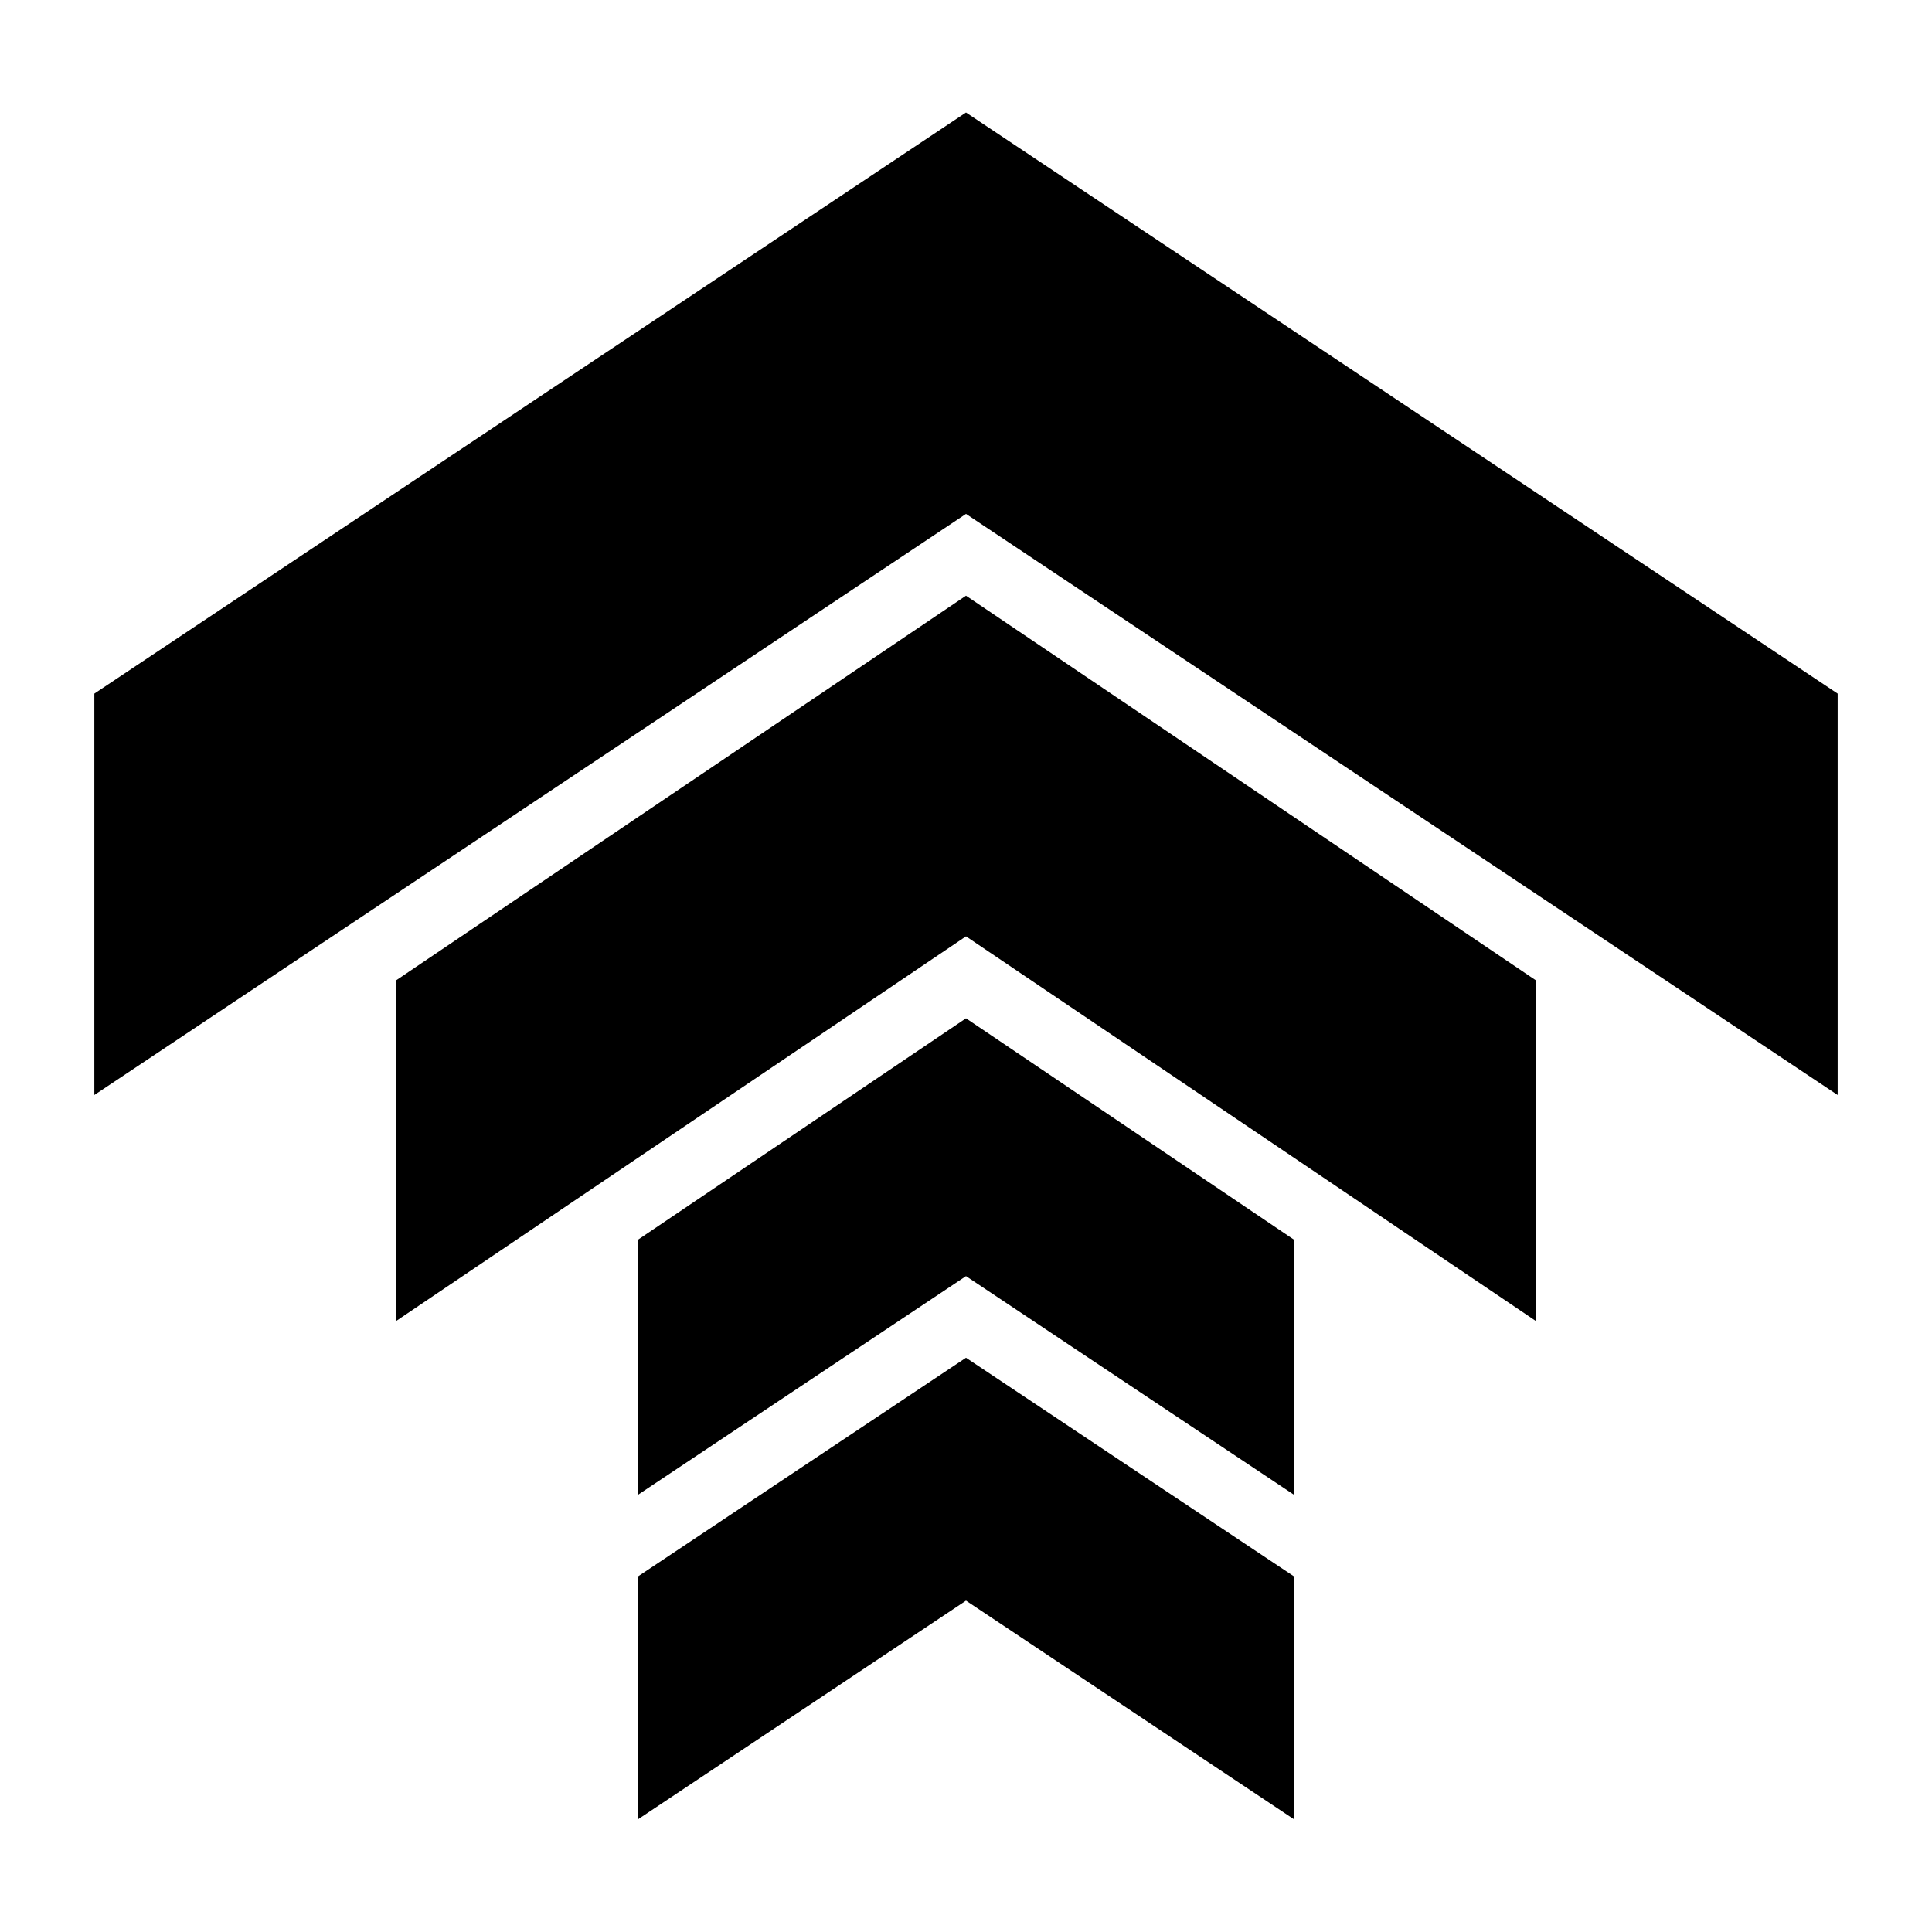 <svg xmlns="http://www.w3.org/2000/svg" version="1.1" viewBox="0 0 512 512" fill="currentColor"><path fill="currentColor" d="m256 29.816l-231 154v106.368l231-154l231 154V183.816zm0 128.043L105 259.783v90.283l151-101.925l151 101.925v-90.283zm0 112l-87 58.725v67.6l87-58l87 58v-67.6zm0 89.957l-87 58v64.368l87-58l87 58v-64.368z"/></svg>